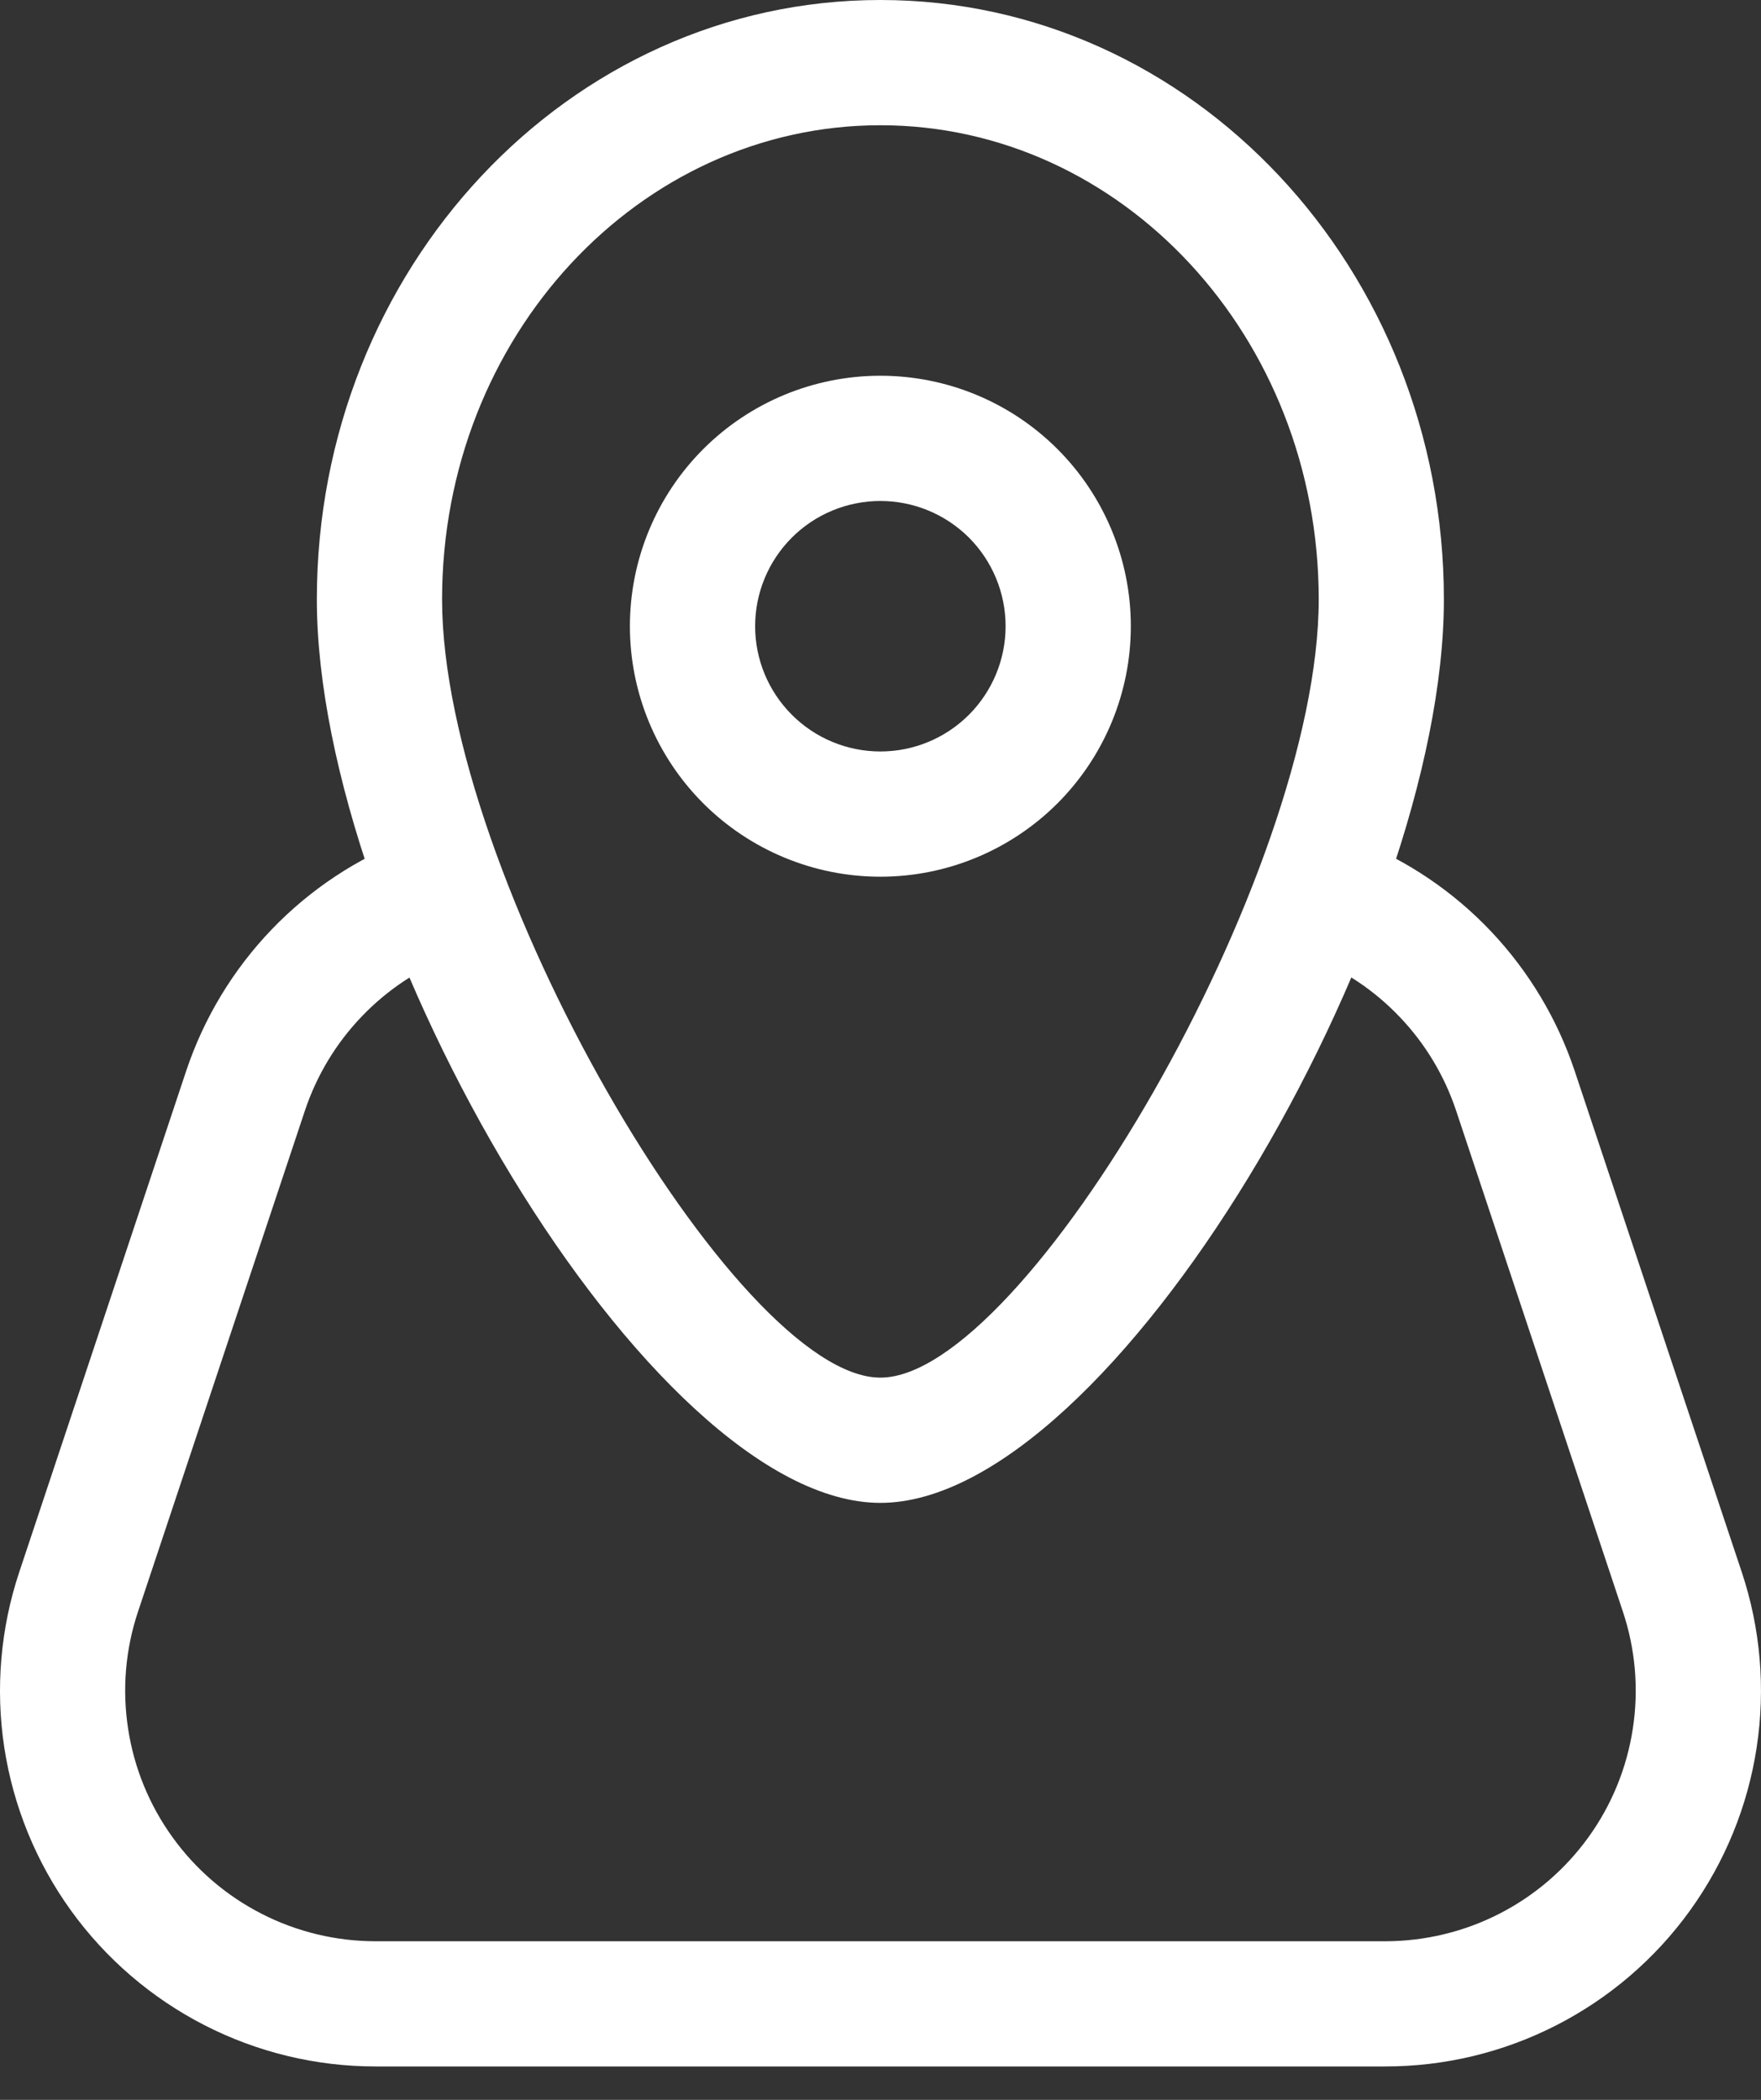 <svg width="26" height="31" viewBox="0 0 26 31" fill="none" xmlns="http://www.w3.org/2000/svg">
<rect x="0" y="0" width="26" height="31" fill="#333333" stroke="none"/>
<path fill-rule="evenodd" clip-rule="evenodd" d="M12.998 12.943C13.979 12.943 14.919 12.553 15.613 11.86C16.306 11.166 16.696 10.226 16.696 9.245C16.696 8.264 16.306 7.323 15.613 6.63C14.919 5.936 13.979 5.547 12.998 5.547C12.017 5.547 11.077 5.936 10.383 6.63C9.69 7.323 9.3 8.264 9.3 9.245C9.3 10.226 9.69 11.166 10.383 11.86C11.077 12.553 12.017 12.943 12.998 12.943ZM12.998 7.396C13.489 7.396 13.959 7.591 14.306 7.937C14.652 8.284 14.847 8.754 14.847 9.245C14.847 9.735 14.652 10.205 14.306 10.552C13.959 10.899 13.489 11.094 12.998 11.094C12.508 11.094 12.037 10.899 11.691 10.552C11.344 10.205 11.149 9.735 11.149 9.245C11.149 8.754 11.344 8.284 11.691 7.937C12.037 7.591 12.508 7.396 12.998 7.396Z" fill="white"/>
<path fill-rule="evenodd" clip-rule="evenodd" d="M4.678 8.849C4.678 13.791 9.583 22.187 12.998 22.187C16.415 22.187 21.318 13.791 21.318 8.849C21.318 3.975 17.608 0 12.998 0C8.389 0 4.678 3.975 4.678 8.849ZM19.47 8.849C19.47 12.904 15.128 20.338 12.998 20.338C10.87 20.338 6.527 12.906 6.527 8.849C6.527 4.968 9.439 1.849 12.998 1.849C16.557 1.849 19.47 4.968 19.47 8.849Z" fill="white"/>
<path d="M19.349 14.126C19.128 14.031 18.953 13.853 18.861 13.631C18.768 13.409 18.767 13.159 18.855 12.935C18.944 12.712 19.117 12.531 19.337 12.433C19.556 12.335 19.805 12.326 20.032 12.408C20.783 12.706 21.461 13.165 22.017 13.753C22.572 14.341 22.993 15.043 23.249 15.81L25.715 23.206C25.993 24.04 26.069 24.928 25.936 25.798C25.804 26.667 25.466 27.492 24.952 28.205C24.438 28.918 23.761 29.499 22.978 29.899C22.195 30.3 21.329 30.508 20.449 30.507H5.547C4.668 30.508 3.802 30.299 3.019 29.898C2.237 29.497 1.561 28.917 1.047 28.204C0.533 27.491 0.196 26.666 0.063 25.797C-0.069 24.928 0.007 24.04 0.285 23.206L2.749 15.81C3.01 15.029 3.441 14.316 4.011 13.722C4.581 13.128 5.276 12.668 6.046 12.377C6.16 12.334 6.281 12.313 6.402 12.317C6.523 12.321 6.643 12.348 6.753 12.398C6.864 12.448 6.964 12.519 7.047 12.607C7.131 12.695 7.196 12.799 7.239 12.913C7.282 13.026 7.302 13.147 7.298 13.269C7.295 13.39 7.267 13.509 7.218 13.62C7.168 13.731 7.097 13.831 7.008 13.914C6.92 13.997 6.816 14.062 6.703 14.105C6.189 14.3 5.724 14.606 5.344 15.003C4.963 15.399 4.676 15.875 4.502 16.396L2.038 23.792C1.852 24.348 1.802 24.94 1.891 25.519C1.979 26.098 2.204 26.648 2.547 27.123C2.889 27.599 3.34 27.986 3.862 28.253C4.383 28.52 4.961 28.659 5.547 28.659H20.453C21.039 28.658 21.617 28.519 22.138 28.252C22.66 27.985 23.11 27.598 23.453 27.122C23.796 26.647 24.02 26.097 24.108 25.517C24.197 24.938 24.146 24.346 23.96 23.79L21.498 16.395C21.327 15.883 21.047 15.415 20.676 15.024C20.306 14.632 19.854 14.326 19.353 14.128" fill="white"/>
</svg>
